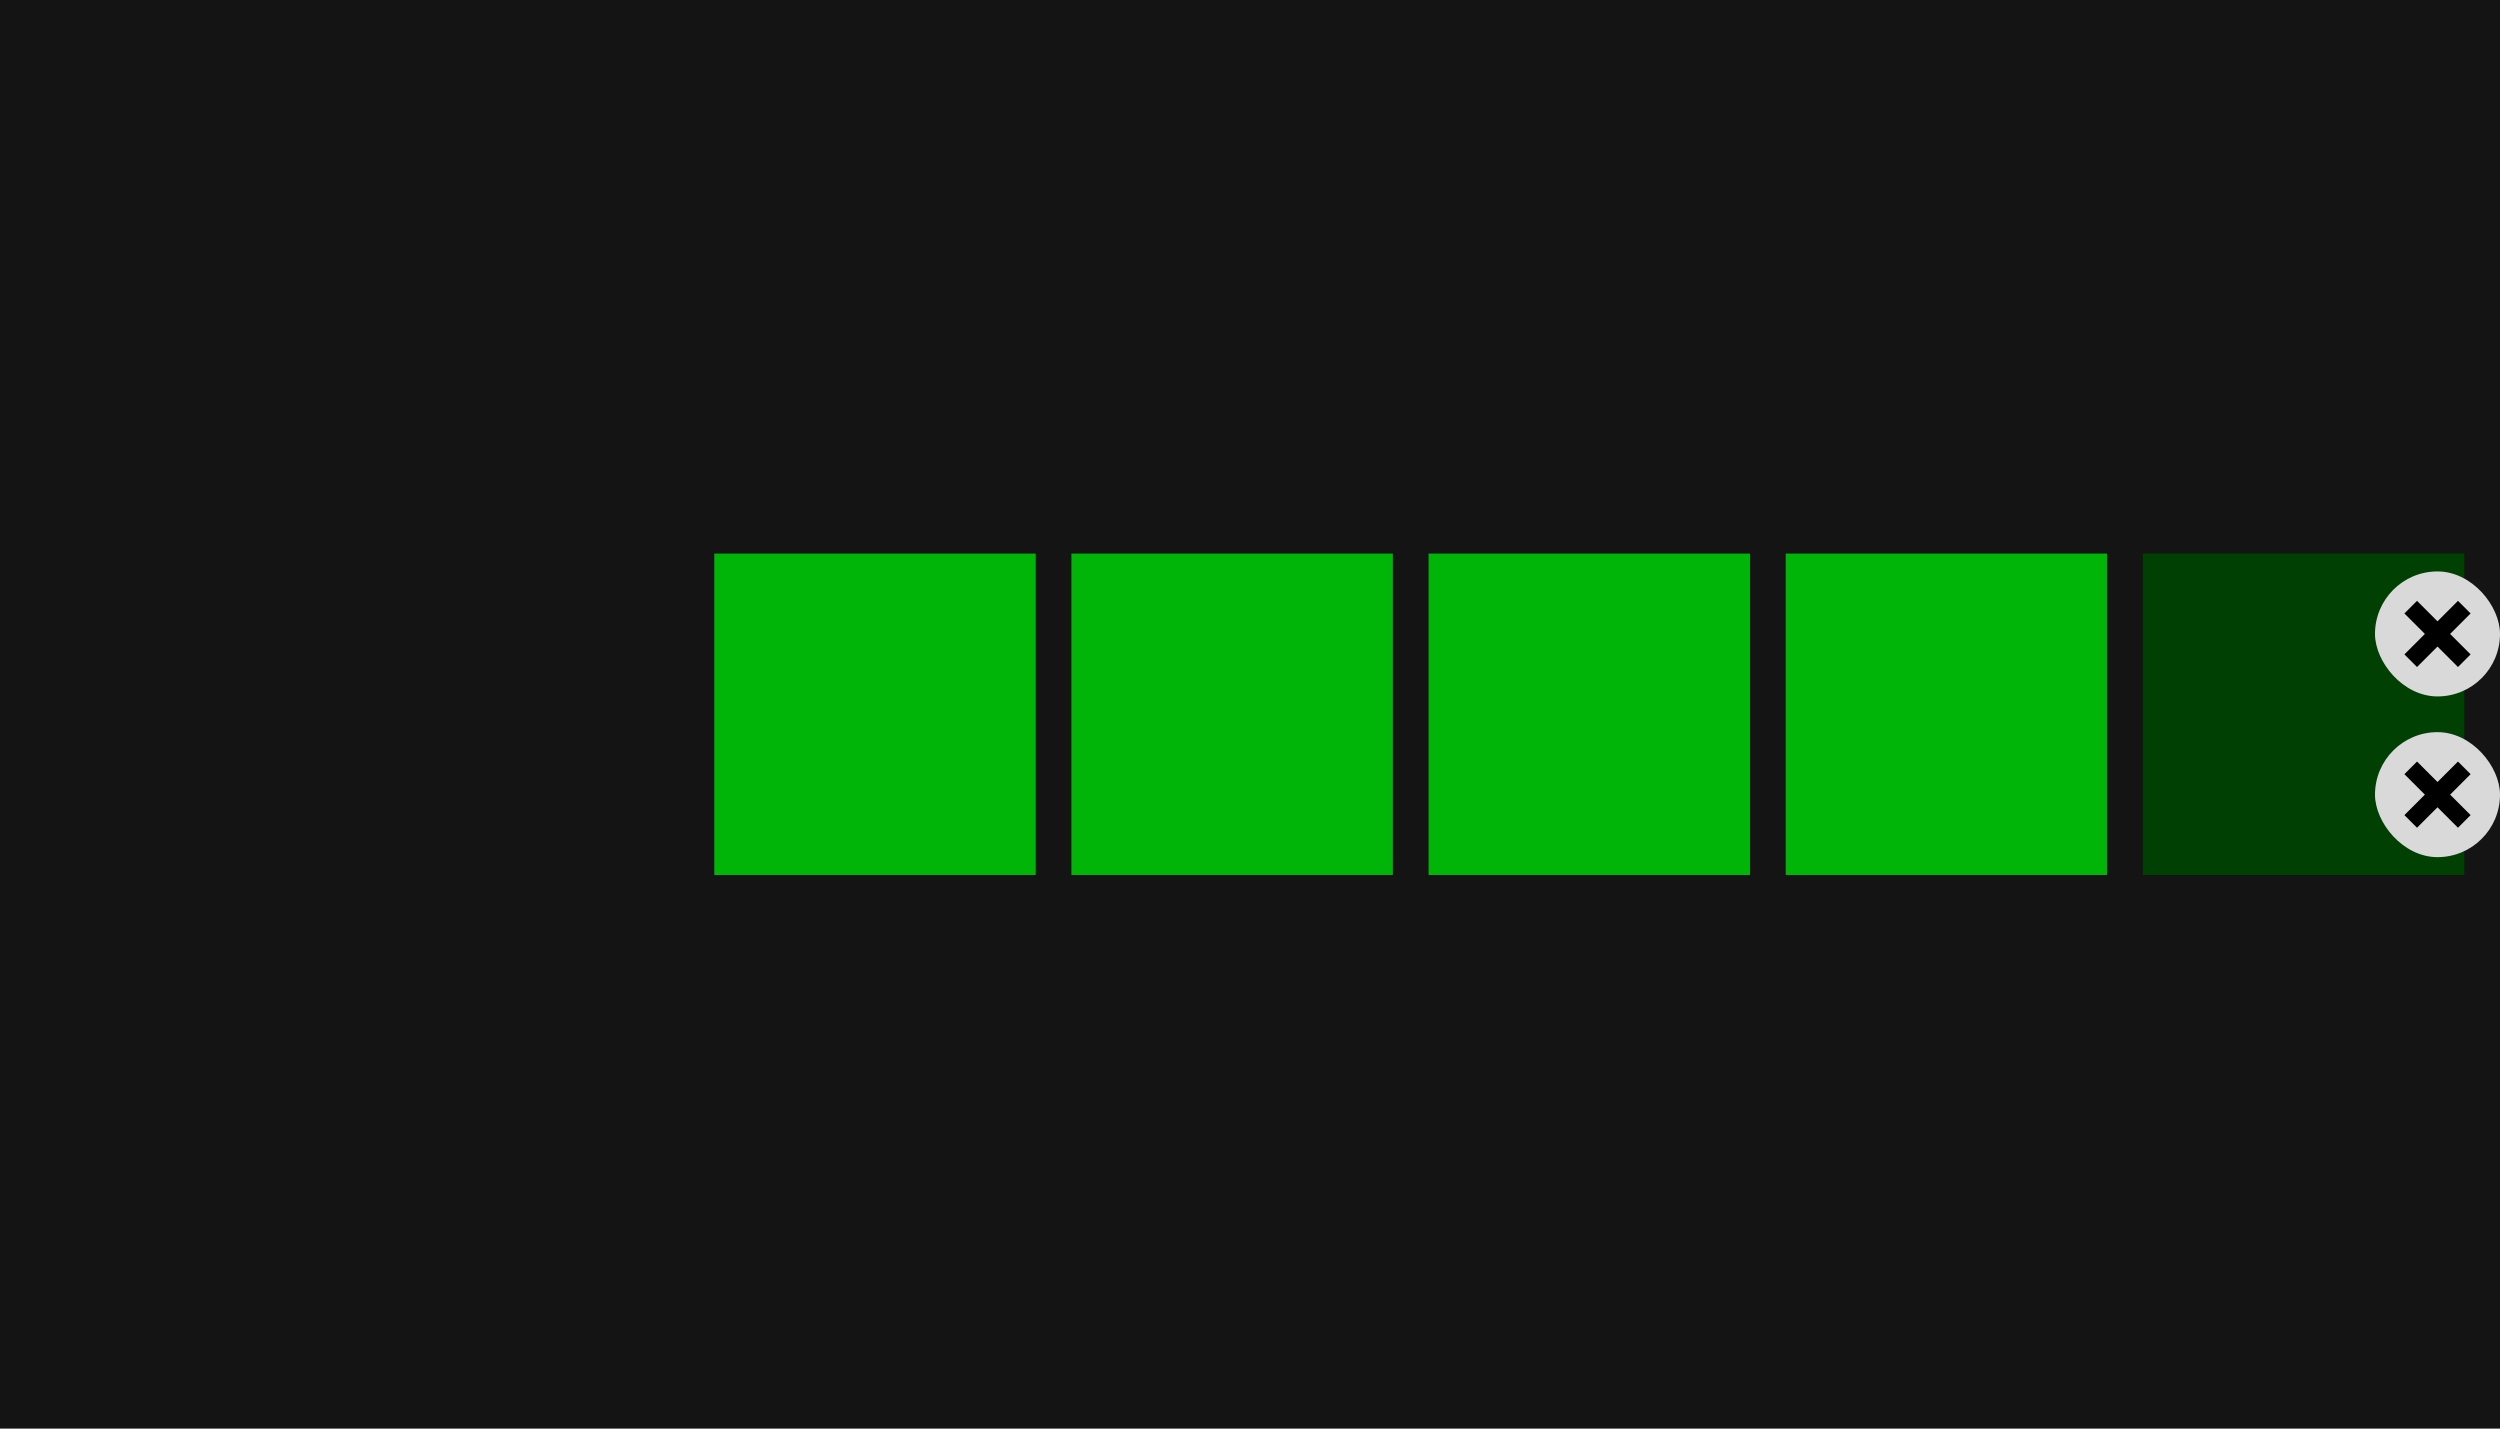 <svg width="140" height="80" viewBox="0 0 140 80" fill="none" xmlns="http://www.w3.org/2000/svg">
<rect width="140" height="80" fill="#141414"/>
<rect x="40" y="31" width="18" height="18" fill="#00B507"/>
<rect x="120" y="31" width="18" height="18" fill="#004003"/>
<rect x="100" y="31" width="18" height="18" fill="#00B507"/>
<rect x="80" y="31" width="18" height="18" fill="#00B507"/>
<rect x="60" y="31" width="18" height="18" fill="#00B507"/>
<rect x="133" y="32" width="7" height="7" rx="3.5" fill="#D9D9D9"/>
<rect x="133" y="41" width="7" height="7" rx="3.5" fill="#D9D9D9"/>
<path d="M135 34L138 37M138 34L135 37M135 43L138 46M138 43L135 46" stroke="black"/>
</svg>
